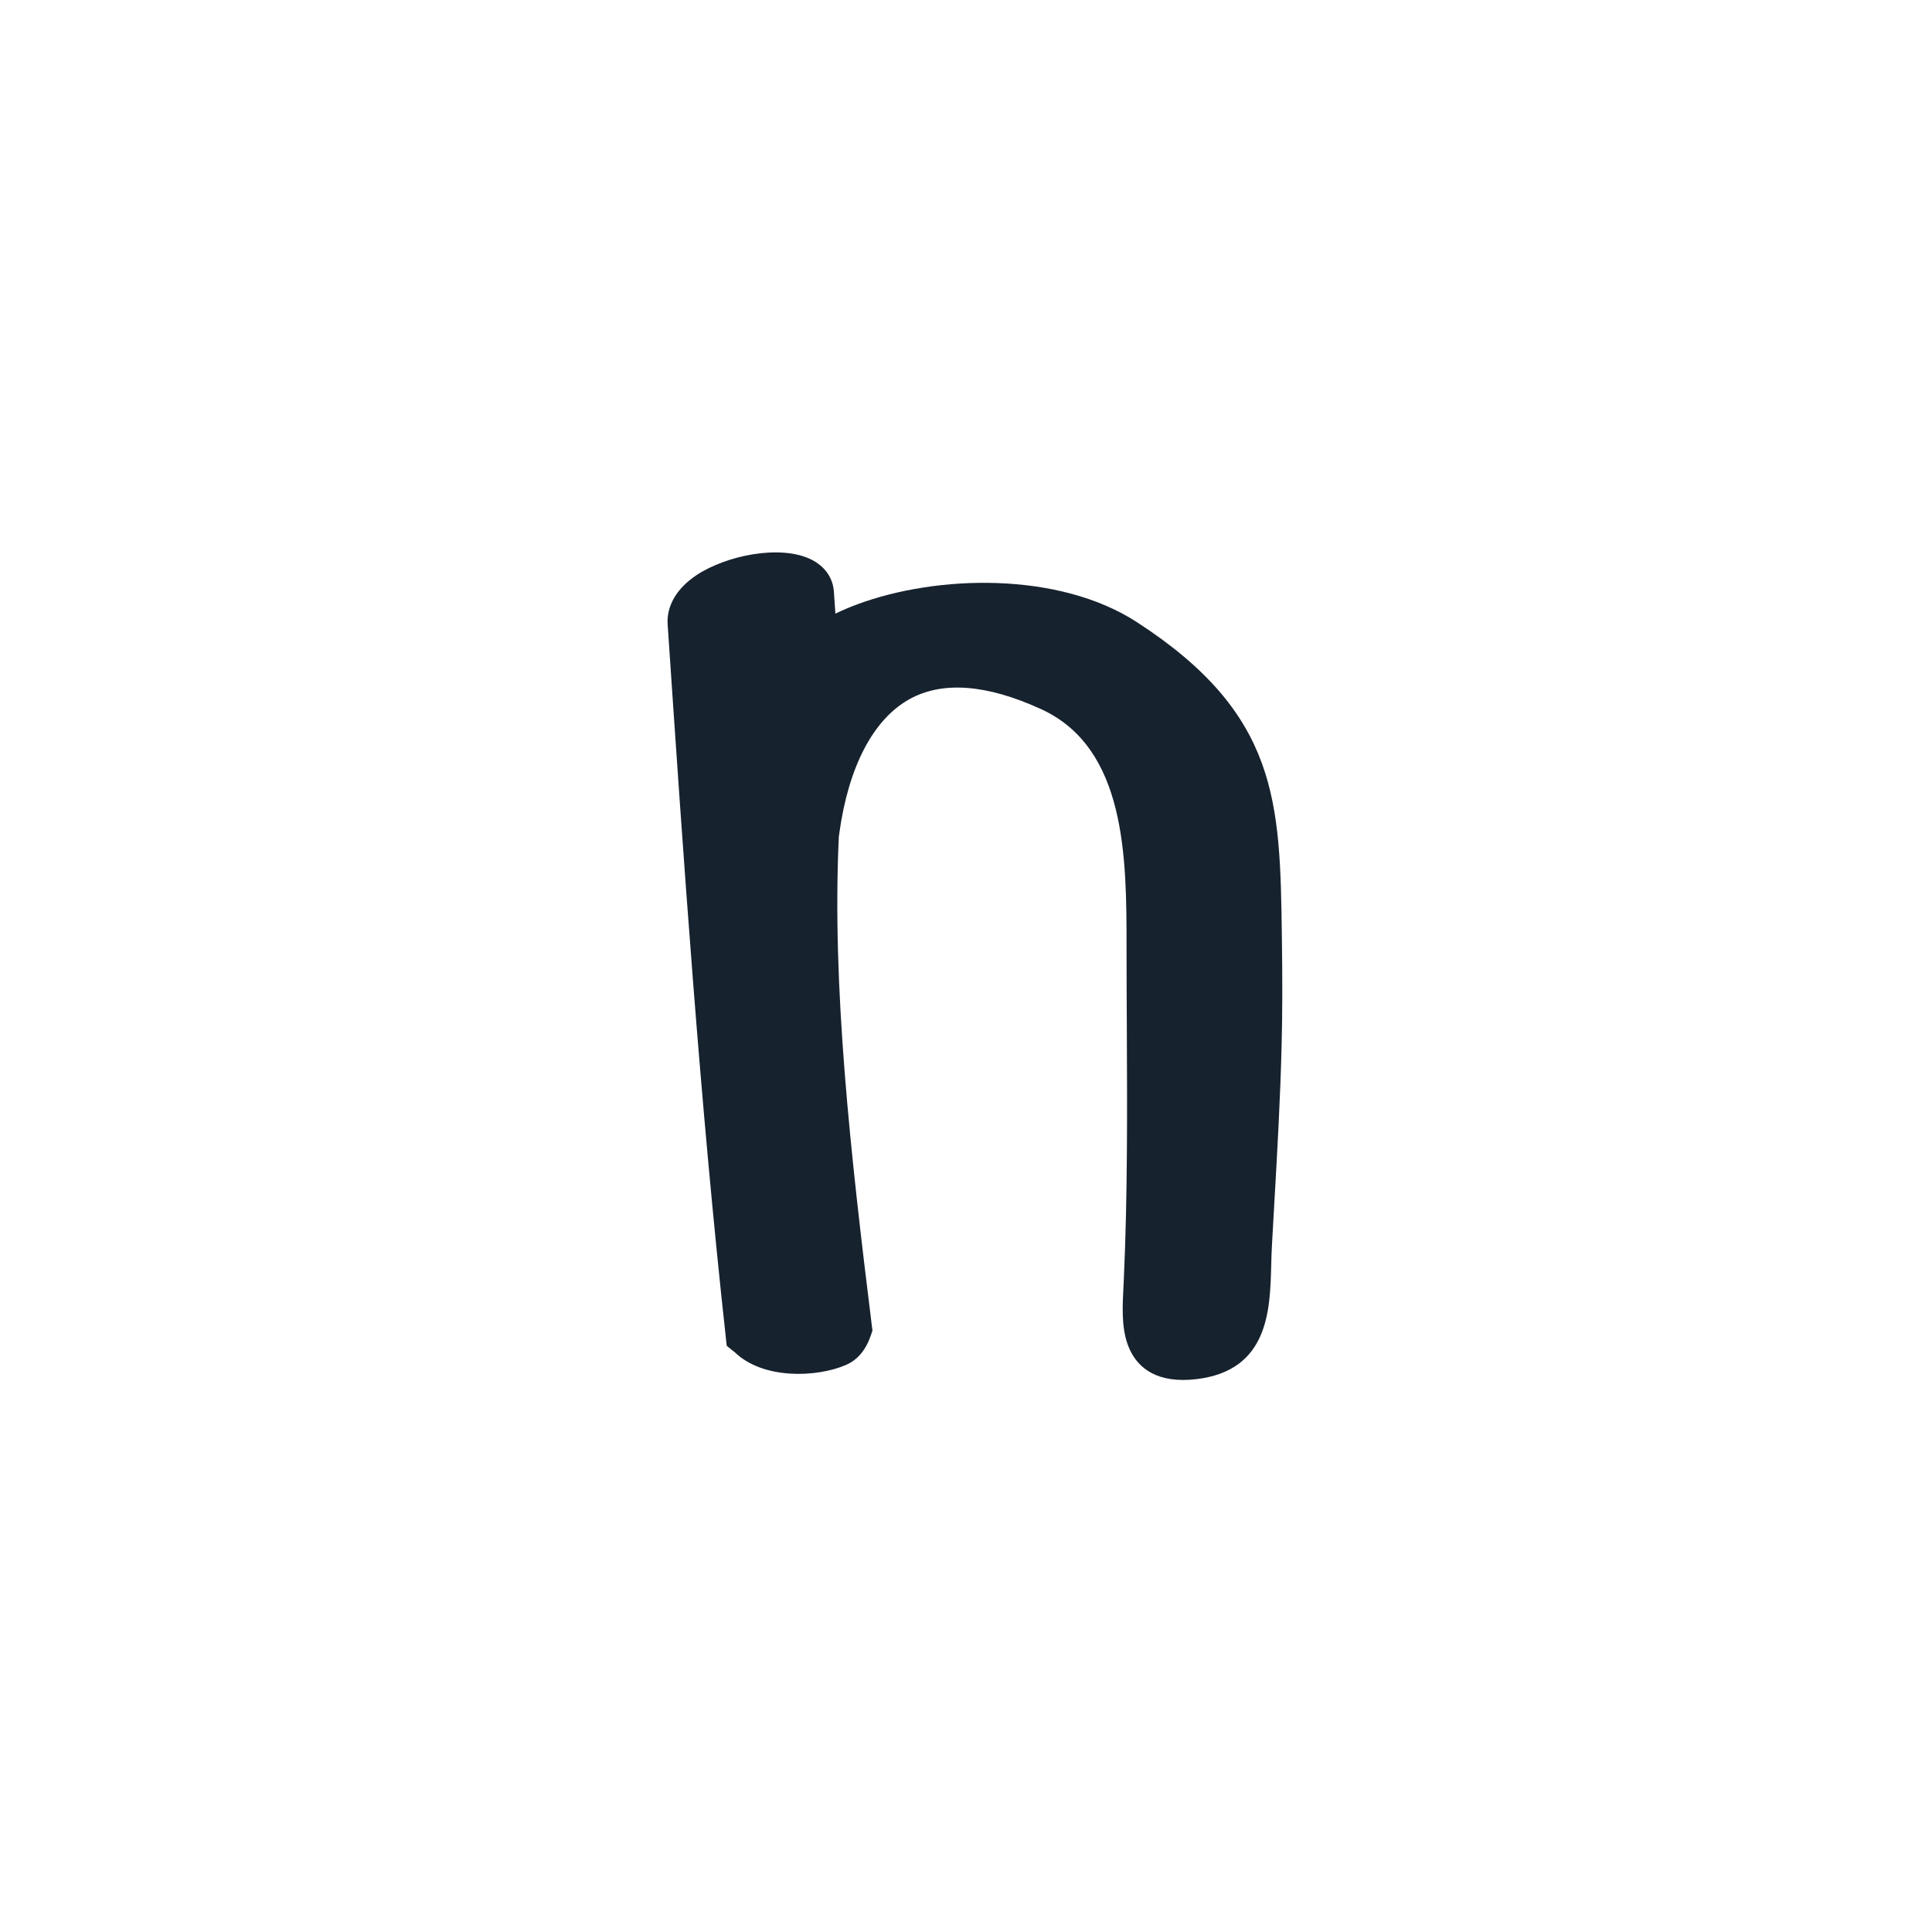 <svg xmlns="http://www.w3.org/2000/svg" width="216" height="216" viewBox="0 0 216 216" version="1.1">
<g id="surface1">
<path style=" stroke:none;fill-rule:nonzero;fill:rgb(8.627%,13.333%,18.039%);fill-opacity:1;" d="M 128.113 149.527 C 128.73 151.309 130.203 152.414 133.516 152.02 C 140.648 151.168 139.699 144.922 140.023 139.137 C 140.438 131.641 140.926 124.184 141.109 116.672 C 141.211 112.637 141.191 108.594 141.129 104.559 C 140.91 89.316 140.504 80.836 125.895 71.371 C 118.082 66.32 105.223 66.402 96.586 69.617 C 94.676 70.332 92.984 71.207 91.457 72.195 C 91.324 70.246 91.184 68.262 91.051 66.301 C 90.738 61.684 76.465 64.414 76.824 69.668 C 78.605 96.07 80.418 122.918 83.324 149.332 C 83.375 149.375 83.441 149.379 83.484 149.43 C 85.691 151.832 90.844 151.84 93.711 150.602 C 94.516 150.254 95 149.48 95.312 148.547 C 93.031 130.141 90.77 110.656 91.605 93.297 C 91.777 93.027 93.547 66.422 117.305 77.297 C 127.992 82.191 128.133 95.223 128.133 105.906 C 128.133 118.316 128.387 130.738 127.824 143.141 C 127.723 145.391 127.508 147.781 128.113 149.527 Z M 128.113 149.527 " />
<path style=" stroke:none;fill-rule:nonzero;fill:rgb(8.627%,13.333%,18.039%);fill-opacity:1;" d="M 132.277 154.281 C 128.332 154.281 126.711 152.148 126.051 150.242 C 125.379 148.305 125.492 146.039 125.605 143.852 L 125.645 143.043 C 126.07 133.633 126.023 124.027 125.98 114.734 C 125.965 111.793 125.949 108.848 125.949 105.906 C 125.949 95.992 125.949 83.656 116.395 79.281 C 110.332 76.504 105.387 76.125 101.703 78.156 C 97.641 80.391 94.848 85.73 93.832 93.191 C 93.816 93.324 93.801 93.445 93.781 93.562 C 92.996 110.203 95.082 128.938 97.48 148.277 L 97.543 148.77 L 97.383 149.238 C 96.82 150.914 95.879 152.047 94.574 152.605 C 91.32 154.016 85.273 154.25 82.117 151.152 C 82.062 151.117 82.004 151.074 81.945 151.027 L 81.25 150.461 L 81.152 149.57 C 78.246 123.117 76.414 96.027 74.645 69.832 C 74.504 67.754 75.637 65.805 77.832 64.328 C 81.117 62.121 87.203 60.844 90.672 62.543 C 92.215 63.301 93.121 64.582 93.23 66.156 L 93.398 68.605 C 94.184 68.227 94.992 67.883 95.824 67.574 C 104.723 64.258 118.316 63.871 127.082 69.539 C 142.961 79.828 143.102 89.652 143.312 104.527 C 143.387 109.449 143.379 113.211 143.289 116.727 C 143.145 122.766 142.797 128.859 142.457 134.754 C 142.371 136.254 142.285 137.754 142.203 139.258 C 142.16 140.02 142.141 140.785 142.121 141.551 C 141.992 146.477 141.82 153.227 133.777 154.188 C 133.242 154.25 132.742 154.281 132.277 154.281 Z M 81.879 150.906 C 81.883 150.914 81.891 150.922 81.898 150.93 C 81.891 150.922 81.883 150.914 81.879 150.906 Z M 107.004 72.5 C 110.375 72.5 114.121 73.441 118.215 75.312 C 130.316 80.852 130.316 95.332 130.316 105.906 C 130.316 108.84 130.332 111.777 130.344 114.715 C 130.391 124.059 130.438 133.723 130.008 143.238 L 129.965 144.07 C 129.875 145.844 129.781 147.68 130.176 148.812 C 130.352 149.32 130.645 150.156 133.258 149.852 C 137.184 149.383 137.609 147.172 137.758 141.438 C 137.777 140.629 137.797 139.82 137.844 139.016 C 137.926 137.512 138.012 136.008 138.098 134.504 C 138.434 128.645 138.781 122.586 138.926 116.617 C 139.012 113.164 139.02 109.453 138.945 104.59 C 138.742 90.168 138.629 82.223 124.707 73.203 C 117.234 68.371 105.035 68.805 97.348 71.664 C 95.68 72.285 94.141 73.059 92.641 74.027 L 89.527 76.039 L 88.879 66.531 C 88.164 65.949 84.777 65.84 81.633 67.215 C 79.773 68.031 78.965 68.98 79 69.52 C 80.75 95.406 82.555 122.145 85.398 148.234 C 87 149.477 90.73 149.512 92.848 148.598 C 92.852 148.594 92.945 148.531 93.078 148.262 C 90.68 128.863 88.613 110.062 89.426 93.191 L 89.453 92.621 L 89.52 92.52 C 90.734 83.699 94.312 77.242 99.598 74.332 C 101.812 73.113 104.285 72.5 107.004 72.5 Z M 107.004 72.5 " />
</g>
</svg>